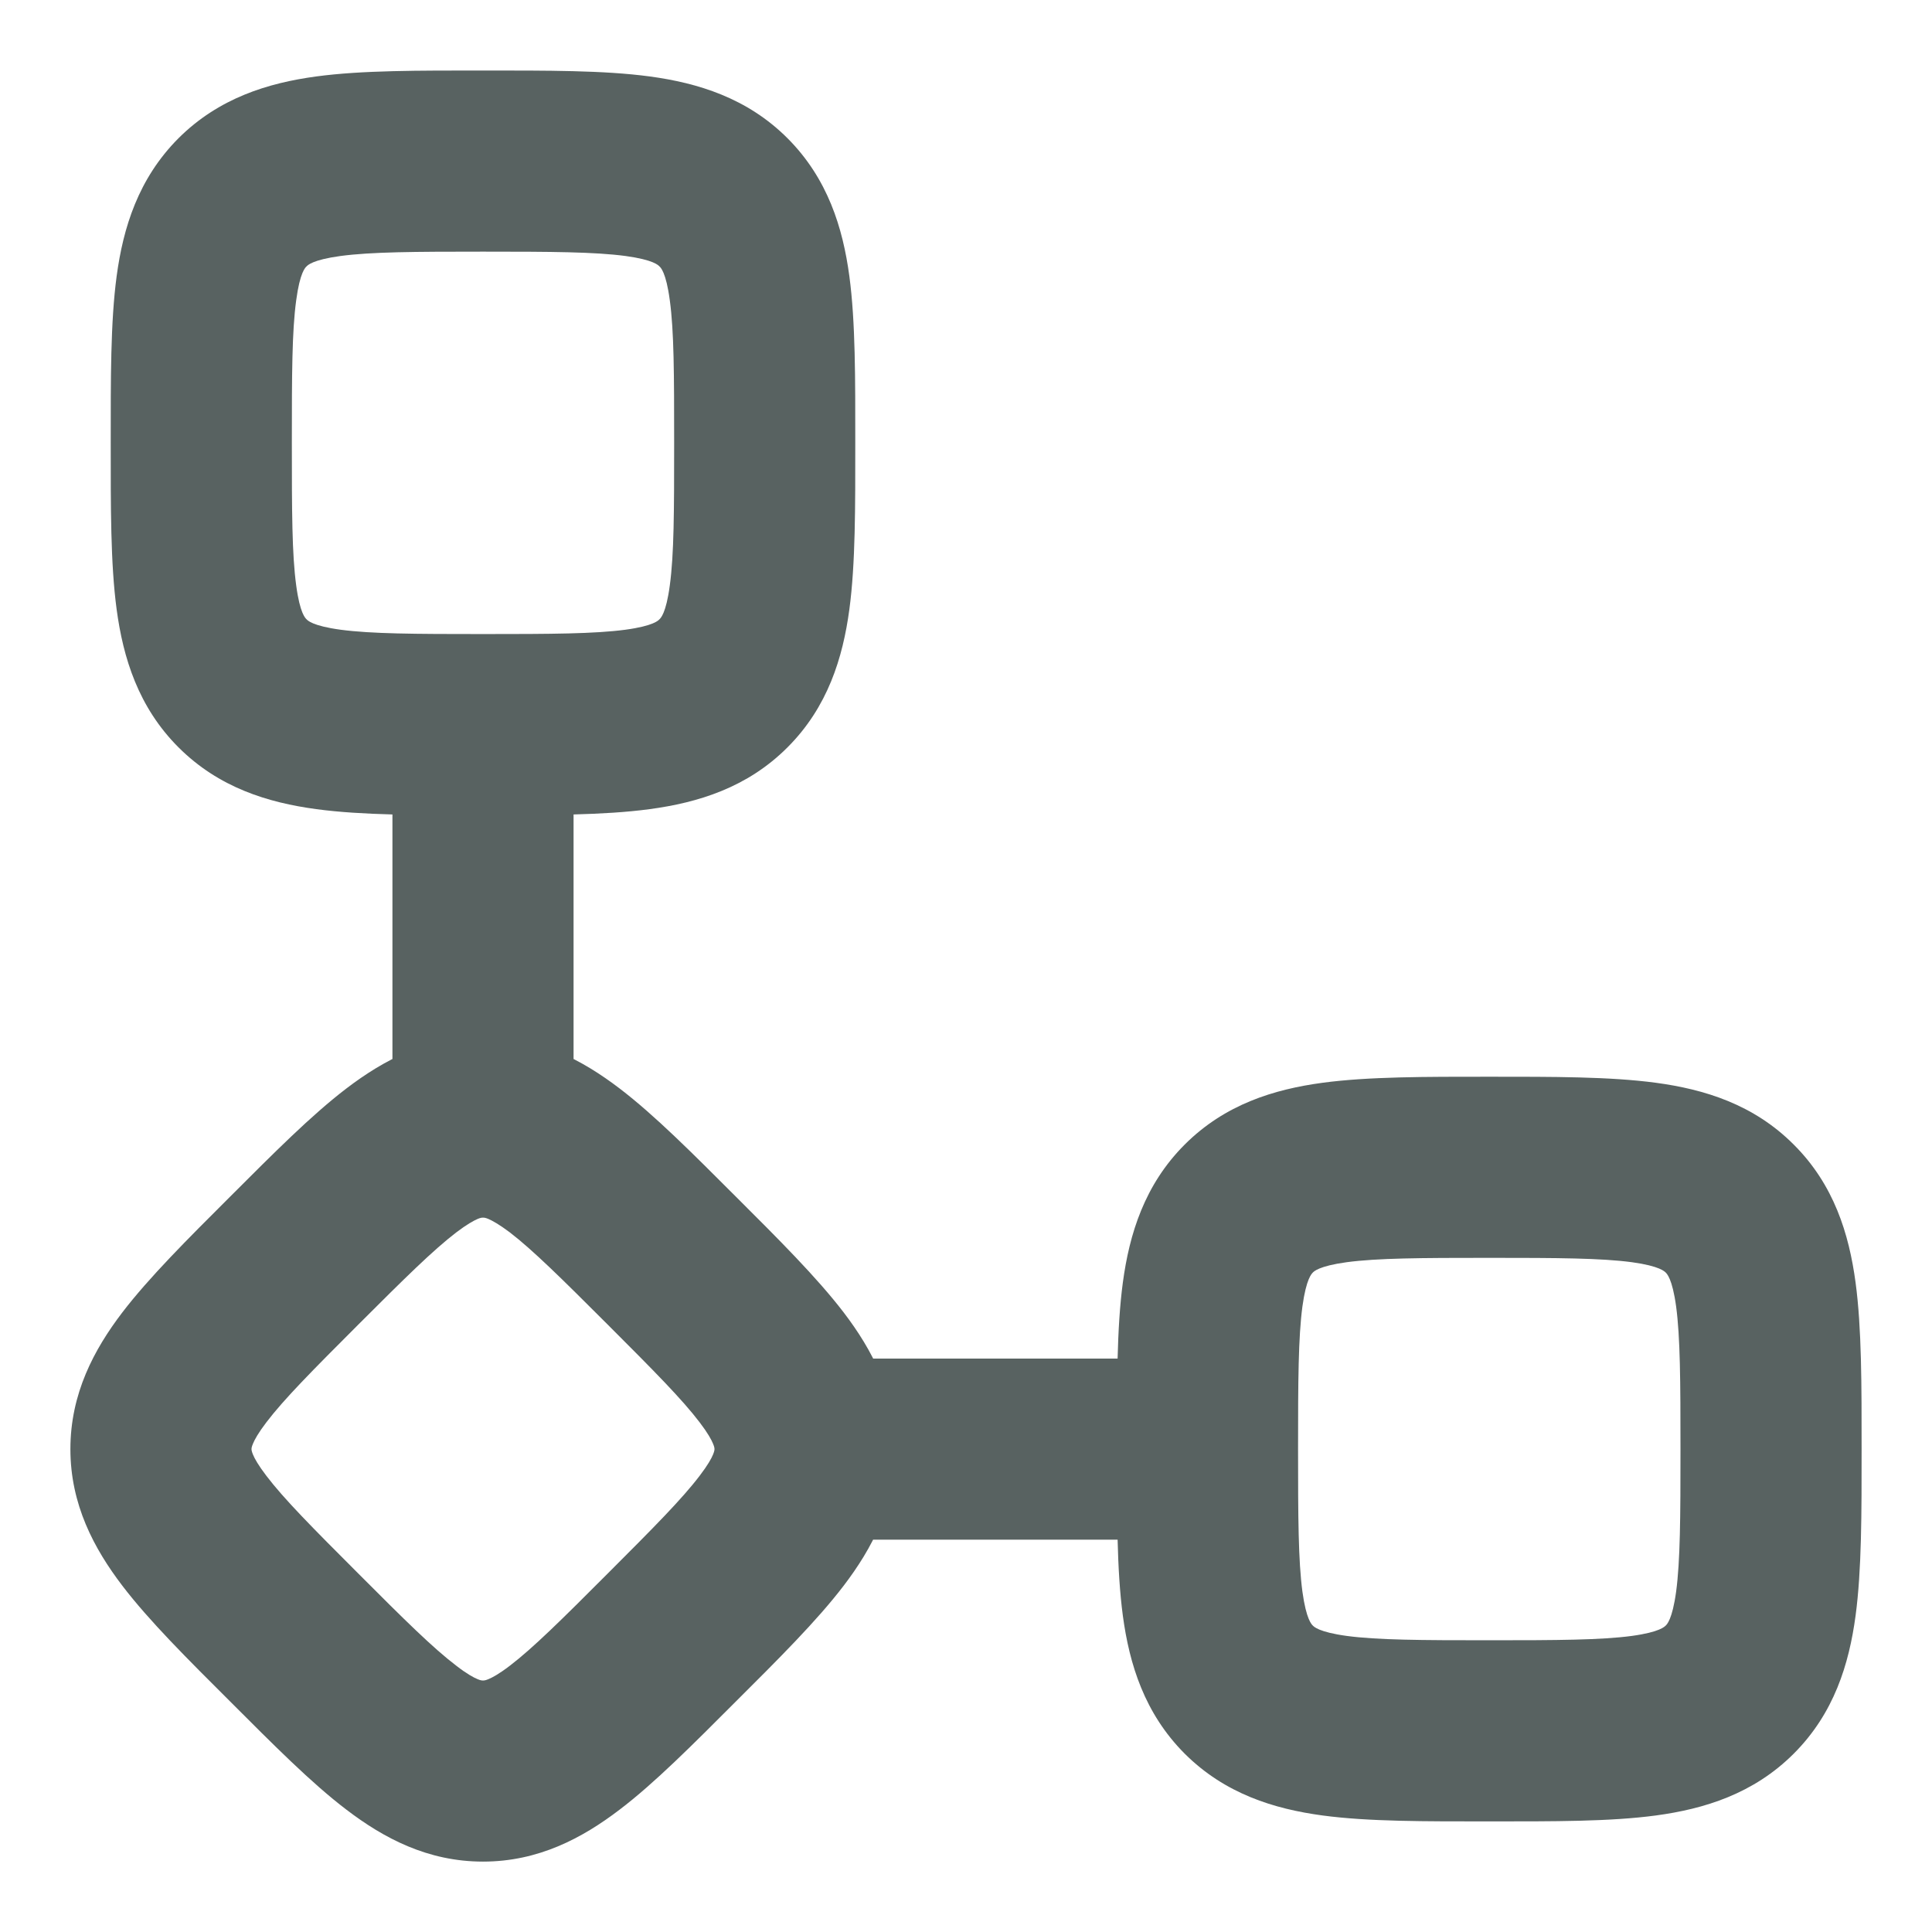 <svg width="16" height="16" viewBox="0 0 16 16" fill="none" xmlns="http://www.w3.org/2000/svg">
<path d="M4 5.251C3.429 5.251 3.076 5.249 2.82 5.215C2.585 5.183 2.547 5.137 2.539 5.129L1.478 6.189C1.812 6.523 2.219 6.647 2.62 6.701C2.999 6.752 3.471 6.751 4 6.751V5.251ZM0.917 3.667C0.917 4.196 0.915 4.668 0.966 5.047C1.02 5.448 1.145 5.856 1.478 6.189L2.539 5.129C2.53 5.12 2.484 5.082 2.453 4.848C2.418 4.591 2.417 4.238 2.417 3.667H0.917ZM5.583 3.667C5.583 4.238 5.582 4.591 5.547 4.848C5.516 5.082 5.47 5.12 5.461 5.129L6.522 6.189C6.855 5.856 6.98 5.448 7.034 5.047C7.085 4.668 7.083 4.196 7.083 3.667H5.583ZM4 6.751C4.529 6.751 5.001 6.752 5.38 6.701C5.781 6.647 6.189 6.523 6.522 6.189L5.461 5.129C5.453 5.137 5.415 5.183 5.18 5.215C4.924 5.249 4.571 5.251 4 5.251V6.751ZM4 2.084C4.571 2.084 4.924 2.086 5.18 2.12C5.415 2.152 5.453 2.198 5.461 2.206L6.522 1.145C6.189 0.812 5.781 0.687 5.38 0.633C5.001 0.582 4.529 0.584 4 0.584V2.084ZM7.083 3.667C7.083 3.139 7.085 2.667 7.034 2.287C6.98 1.886 6.855 1.479 6.522 1.145L5.461 2.206C5.47 2.214 5.516 2.253 5.547 2.487C5.582 2.743 5.583 3.096 5.583 3.667H7.083ZM4 0.584C3.471 0.584 2.999 0.582 2.62 0.633C2.219 0.687 1.812 0.812 1.478 1.145L2.539 2.206C2.547 2.198 2.585 2.152 2.82 2.12C3.076 2.086 3.429 2.084 4 2.084V0.584ZM2.417 3.667C2.417 3.096 2.418 2.743 2.453 2.487C2.484 2.253 2.53 2.214 2.539 2.206L1.478 1.145C1.145 1.479 1.02 1.886 0.966 2.287C0.915 2.667 0.917 3.139 0.917 3.667H2.417ZM2.968 13.032C2.585 12.649 2.352 12.414 2.206 12.222C2.138 12.133 2.108 12.078 2.095 12.046C2.084 12.019 2.083 12.008 2.083 12.001H0.583C0.583 12.459 0.778 12.824 1.013 13.132C1.235 13.423 1.554 13.74 1.908 14.093L2.968 13.032ZM1.908 9.908C1.554 10.261 1.235 10.579 1.013 10.869C0.778 11.177 0.583 11.542 0.583 12.001H2.083C2.083 11.993 2.084 11.982 2.095 11.956C2.108 11.924 2.138 11.868 2.206 11.779C2.352 11.587 2.585 11.352 2.968 10.969L1.908 9.908ZM5.032 13.032C4.649 13.416 4.413 13.649 4.222 13.795C4.133 13.863 4.077 13.893 4.045 13.906C4.019 13.917 4.008 13.917 4 13.917V15.417C4.459 15.417 4.823 15.222 5.131 14.987C5.422 14.766 5.739 14.446 6.092 14.093L5.032 13.032ZM1.908 14.093C2.261 14.446 2.578 14.766 2.869 14.987C3.177 15.222 3.541 15.417 4 15.417V13.917C3.992 13.917 3.981 13.917 3.955 13.906C3.923 13.893 3.867 13.863 3.779 13.795C3.587 13.649 3.351 13.416 2.968 13.032L1.908 14.093ZM5.032 10.969C5.415 11.352 5.648 11.587 5.794 11.779C5.862 11.868 5.892 11.924 5.905 11.956C5.916 11.982 5.917 11.993 5.917 12.001H7.417C7.417 11.542 7.222 11.177 6.987 10.869C6.765 10.579 6.446 10.261 6.092 9.908L5.032 10.969ZM6.092 14.093C6.446 13.74 6.765 13.423 6.987 13.132C7.222 12.824 7.417 12.459 7.417 12.001H5.917C5.917 12.008 5.916 12.019 5.905 12.046C5.892 12.078 5.862 12.133 5.794 12.222C5.648 12.414 5.415 12.649 5.032 13.032L6.092 14.093ZM6.092 9.908C5.739 9.555 5.422 9.236 5.131 9.014C4.823 8.779 4.459 8.584 4 8.584V10.084C4.008 10.084 4.019 10.084 4.045 10.095C4.077 10.109 4.133 10.139 4.222 10.206C4.413 10.353 4.649 10.586 5.032 10.969L6.092 9.908ZM2.968 10.969C3.351 10.586 3.587 10.353 3.779 10.206C3.867 10.139 3.923 10.109 3.955 10.095C3.981 10.084 3.992 10.084 4 10.084V8.584C3.541 8.584 3.177 8.779 2.869 9.014C2.578 9.236 2.261 9.555 1.908 9.908L2.968 10.969ZM3.25 6.001V9.334H4.75V6.001H3.25ZM6.667 12.751H10V11.251H6.667V12.751ZM12.333 13.584C11.762 13.584 11.409 13.582 11.153 13.548C10.919 13.516 10.88 13.47 10.872 13.462L9.811 14.523C10.145 14.856 10.552 14.981 10.953 15.035C11.333 15.086 11.805 15.084 12.333 15.084V13.584ZM9.25 12.001C9.25 12.529 9.248 13.001 9.299 13.381C9.353 13.782 9.478 14.189 9.811 14.523L10.872 13.462C10.864 13.454 10.818 13.415 10.786 13.181C10.752 12.925 10.75 12.572 10.75 12.001H9.25ZM13.917 12.001C13.917 12.572 13.915 12.925 13.881 13.181C13.849 13.415 13.803 13.454 13.795 13.462L14.855 14.523C15.189 14.189 15.313 13.782 15.367 13.381C15.418 13.001 15.417 12.529 15.417 12.001H13.917ZM12.333 15.084C12.862 15.084 13.334 15.086 13.713 15.035C14.114 14.981 14.522 14.856 14.855 14.523L13.795 13.462C13.786 13.47 13.748 13.516 13.514 13.548C13.258 13.582 12.905 13.584 12.333 13.584V15.084ZM12.333 10.417C12.905 10.417 13.258 10.419 13.514 10.453C13.748 10.485 13.786 10.531 13.795 10.539L14.855 9.479C14.522 9.145 14.114 9.021 13.713 8.967C13.334 8.916 12.862 8.917 12.333 8.917V10.417ZM15.417 12.001C15.417 11.472 15.418 11 15.367 10.621C15.313 10.22 15.189 9.812 14.855 9.479L13.795 10.539C13.803 10.548 13.849 10.586 13.881 10.82C13.915 11.076 13.917 11.43 13.917 12.001H15.417ZM12.333 8.917C11.805 8.917 11.333 8.916 10.953 8.967C10.552 9.021 10.145 9.145 9.811 9.479L10.872 10.539C10.88 10.531 10.919 10.485 11.153 10.453C11.409 10.419 11.762 10.417 12.333 10.417V8.917ZM10.75 12.001C10.75 11.43 10.752 11.076 10.786 10.82C10.818 10.586 10.864 10.548 10.872 10.539L9.811 9.479C9.478 9.812 9.353 10.22 9.299 10.621C9.248 11 9.25 11.472 9.25 12.001H10.75Z" fill="#586261"/>
</svg>
